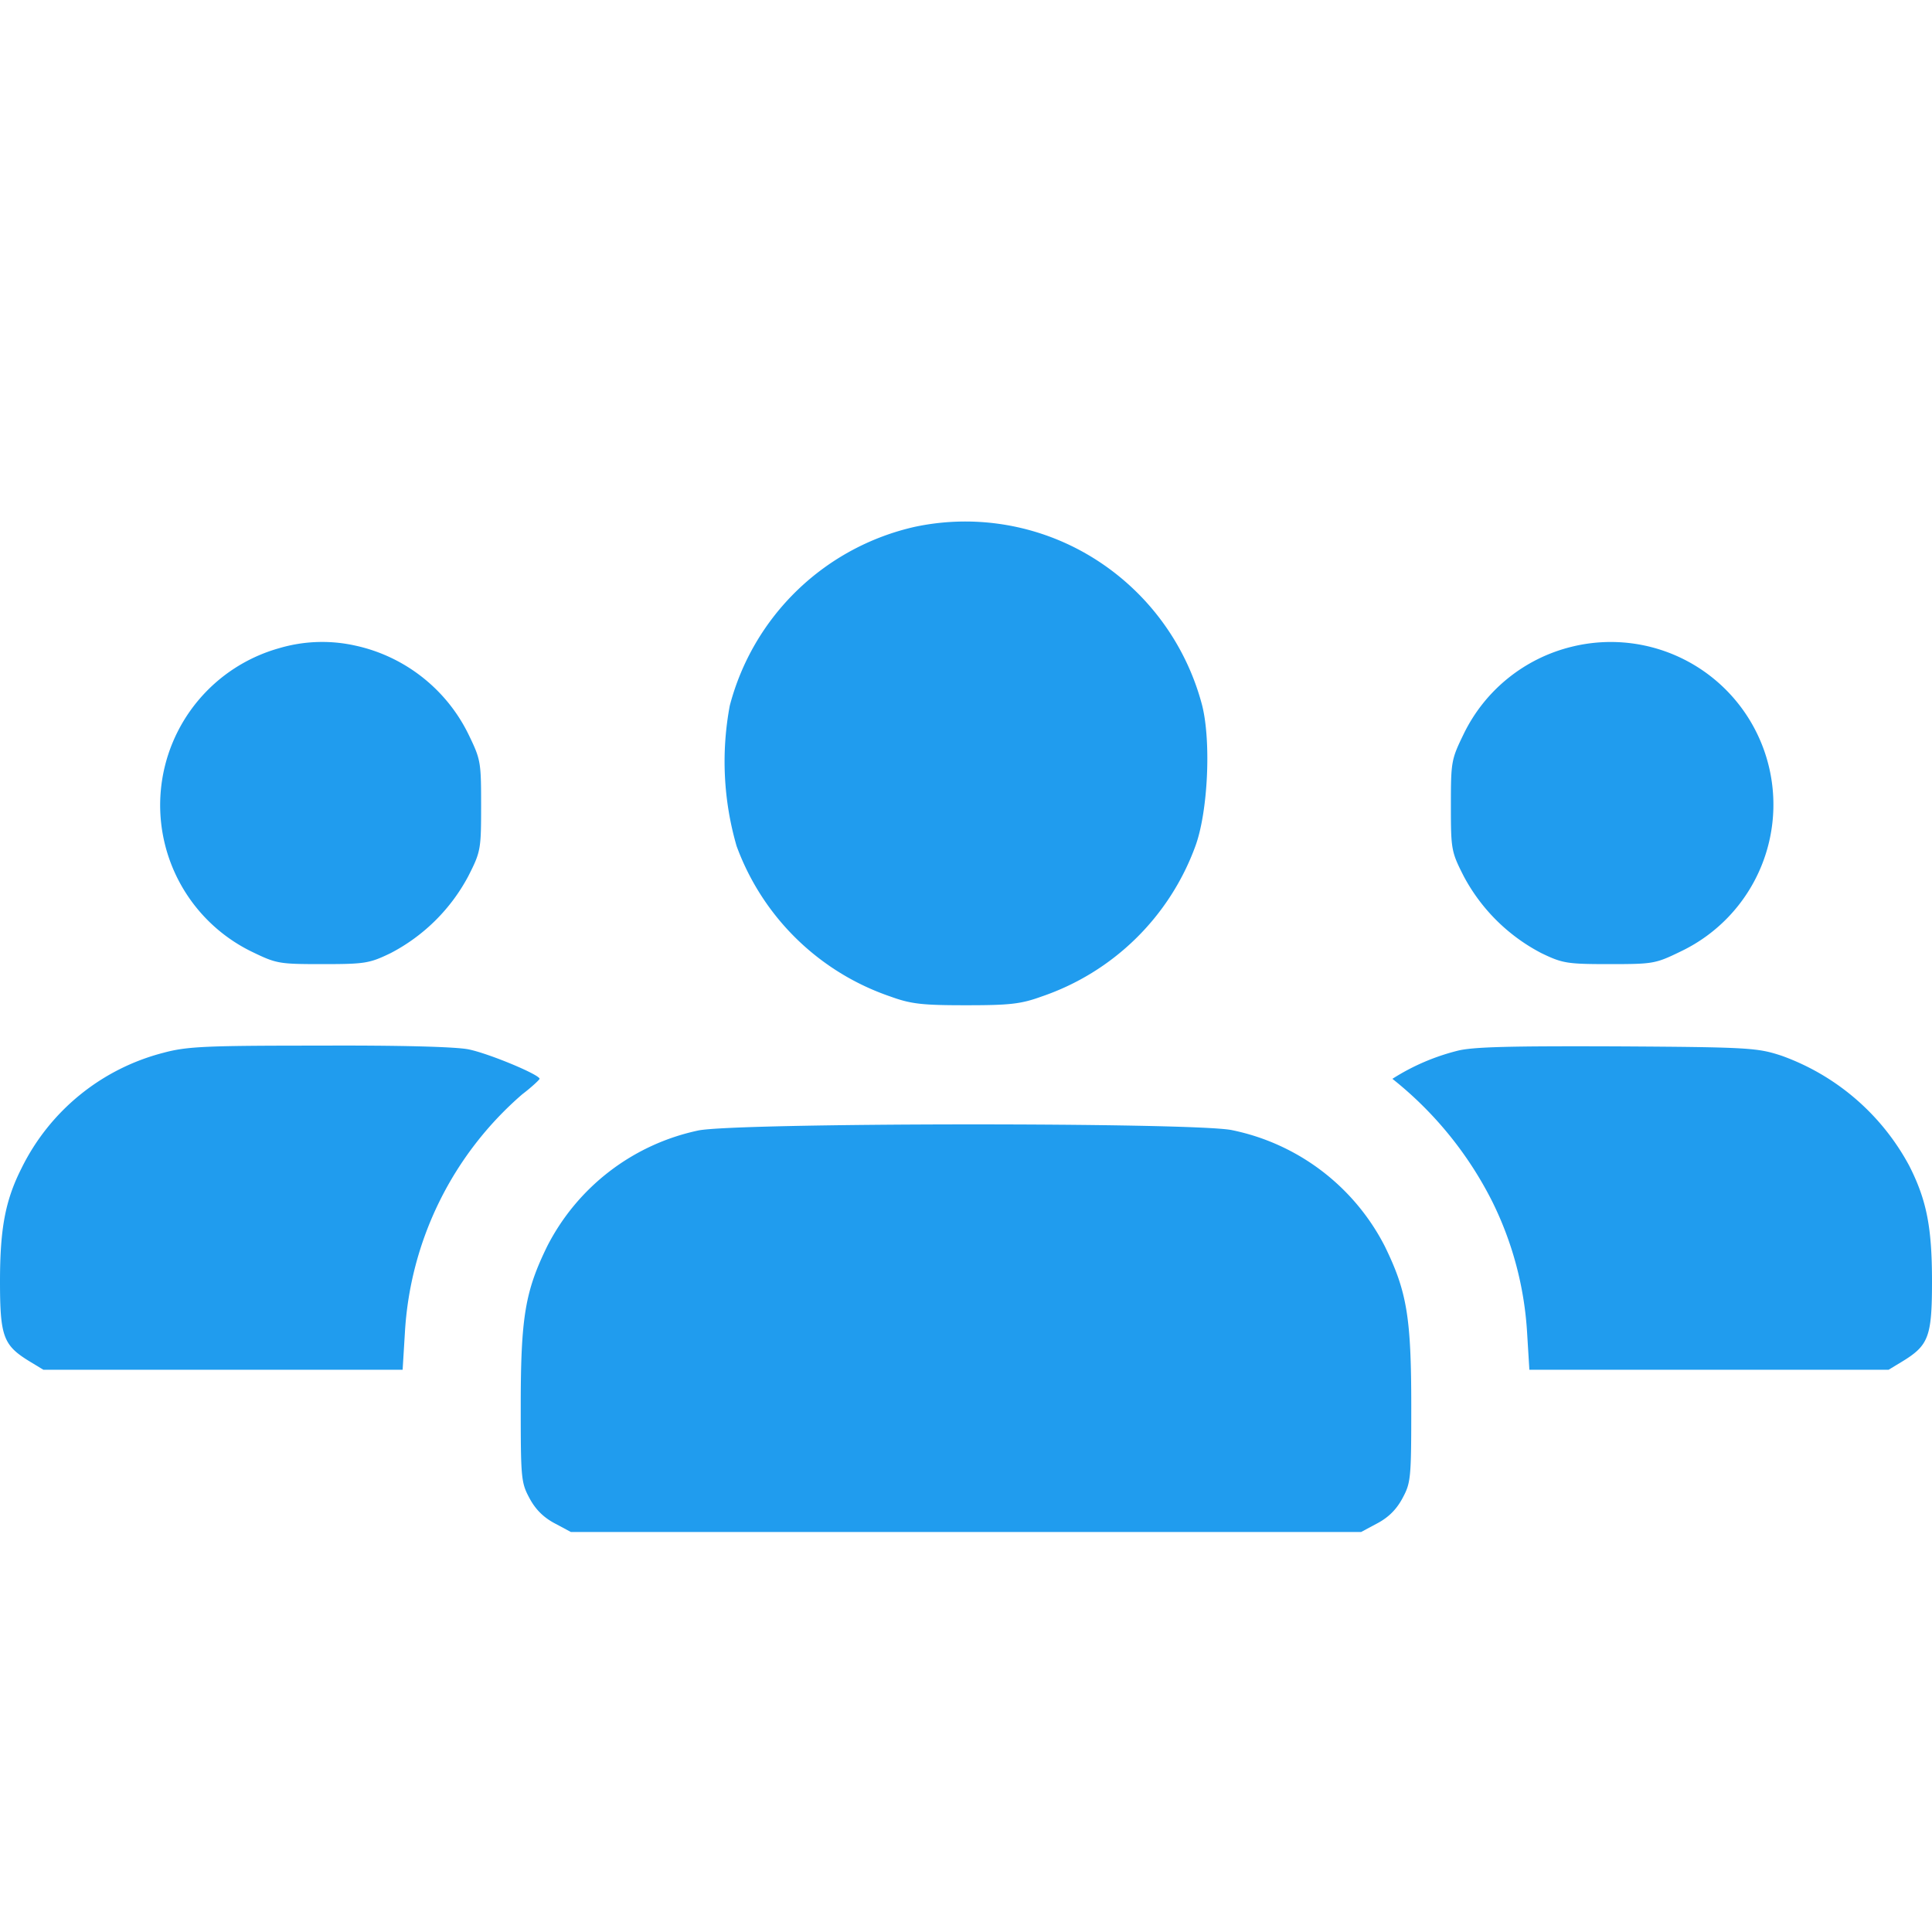 <svg xmlns="http://www.w3.org/2000/svg" version="1.0" viewBox="0 0 512 512" fill="#209cee"><path d="M242.5 139.6a65.6 65.6 0 00-49.1 47.4 80.4 80.4 0 001.8 37.2 66.1 66.1 0 0040.8 39.9c5.5 2 8.5 2.3 20 2.3s14.5-.3 20-2.3a66 66 0 0040.8-39.9c3.3-9 4.2-27.5 1.8-37.2a65.5 65.5 0 00-33.6-41.8 64.4 64.4 0 00-42.5-5.6zM73.9 171.8a43.2 43.2 0 00-7.4 80.3c6.8 3.3 7.3 3.4 19 3.4 11.2 0 12.4-.2 18-2.9a48.8 48.8 0 0020.6-20.4c3.3-6.5 3.4-7.1 3.4-18.7 0-11.7-.1-12.2-3.4-19-5.9-12-17-20.6-29.9-23.4a40.2 40.2 0 00-20.3.7zM416.5 171.4a43.2 43.2 0 00-28.6 23.1c-3.3 6.8-3.4 7.3-3.4 19 0 11.6.1 12.2 3.4 18.7a48.8 48.8 0 0020.6 20.4c5.6 2.7 6.8 2.9 18 2.9 11.7 0 12.2-.1 19-3.4a43.1 43.1 0 00-29-80.7zM43.3 279a58 58 0 00-37.6 30.6c-4.3 8.5-5.7 16-5.7 30 0 14.6.9 16.9 7.7 21.1l3.8 2.3h95.2l.6-9.8a90.3 90.3 0 0131.1-63.2c2.5-1.9 4.5-3.8 4.6-4.1 0-1.1-13.4-6.7-18.8-7.8-3.3-.7-18.5-1.1-39.5-1-30.1 0-35.1.2-41.4 1.9zM386.1 278.5a58.4 58.4 0 00-17.1 7.4 97.4 97.4 0 0126.5 32.6 90.3 90.3 0 019.2 34.7l.6 9.8h95.2l3.8-2.3c6.8-4.2 7.7-6.5 7.7-21.1 0-14.3-1.4-21.5-6-30.6a62.2 62.2 0 00-33.8-29.2c-6.4-2.1-8.3-2.3-43.7-2.5-28.1-.1-38.3.1-42.4 1.2zM185 299.6a58.6 58.6 0 00-40 30.7c-5.8 11.9-7 18.6-7 42.3 0 19.1.1 20.3 2.3 24.4 1.6 3 3.7 5.1 6.7 6.7l4.3 2.3h209.4l4.3-2.3c3-1.6 5.1-3.7 6.7-6.7 2.2-4.1 2.3-5.3 2.3-24.4 0-23.7-1.2-30.4-7-42.3a58.7 58.7 0 00-40.5-30.8c-10-2.1-131.7-2-141.5.1z"/></svg>